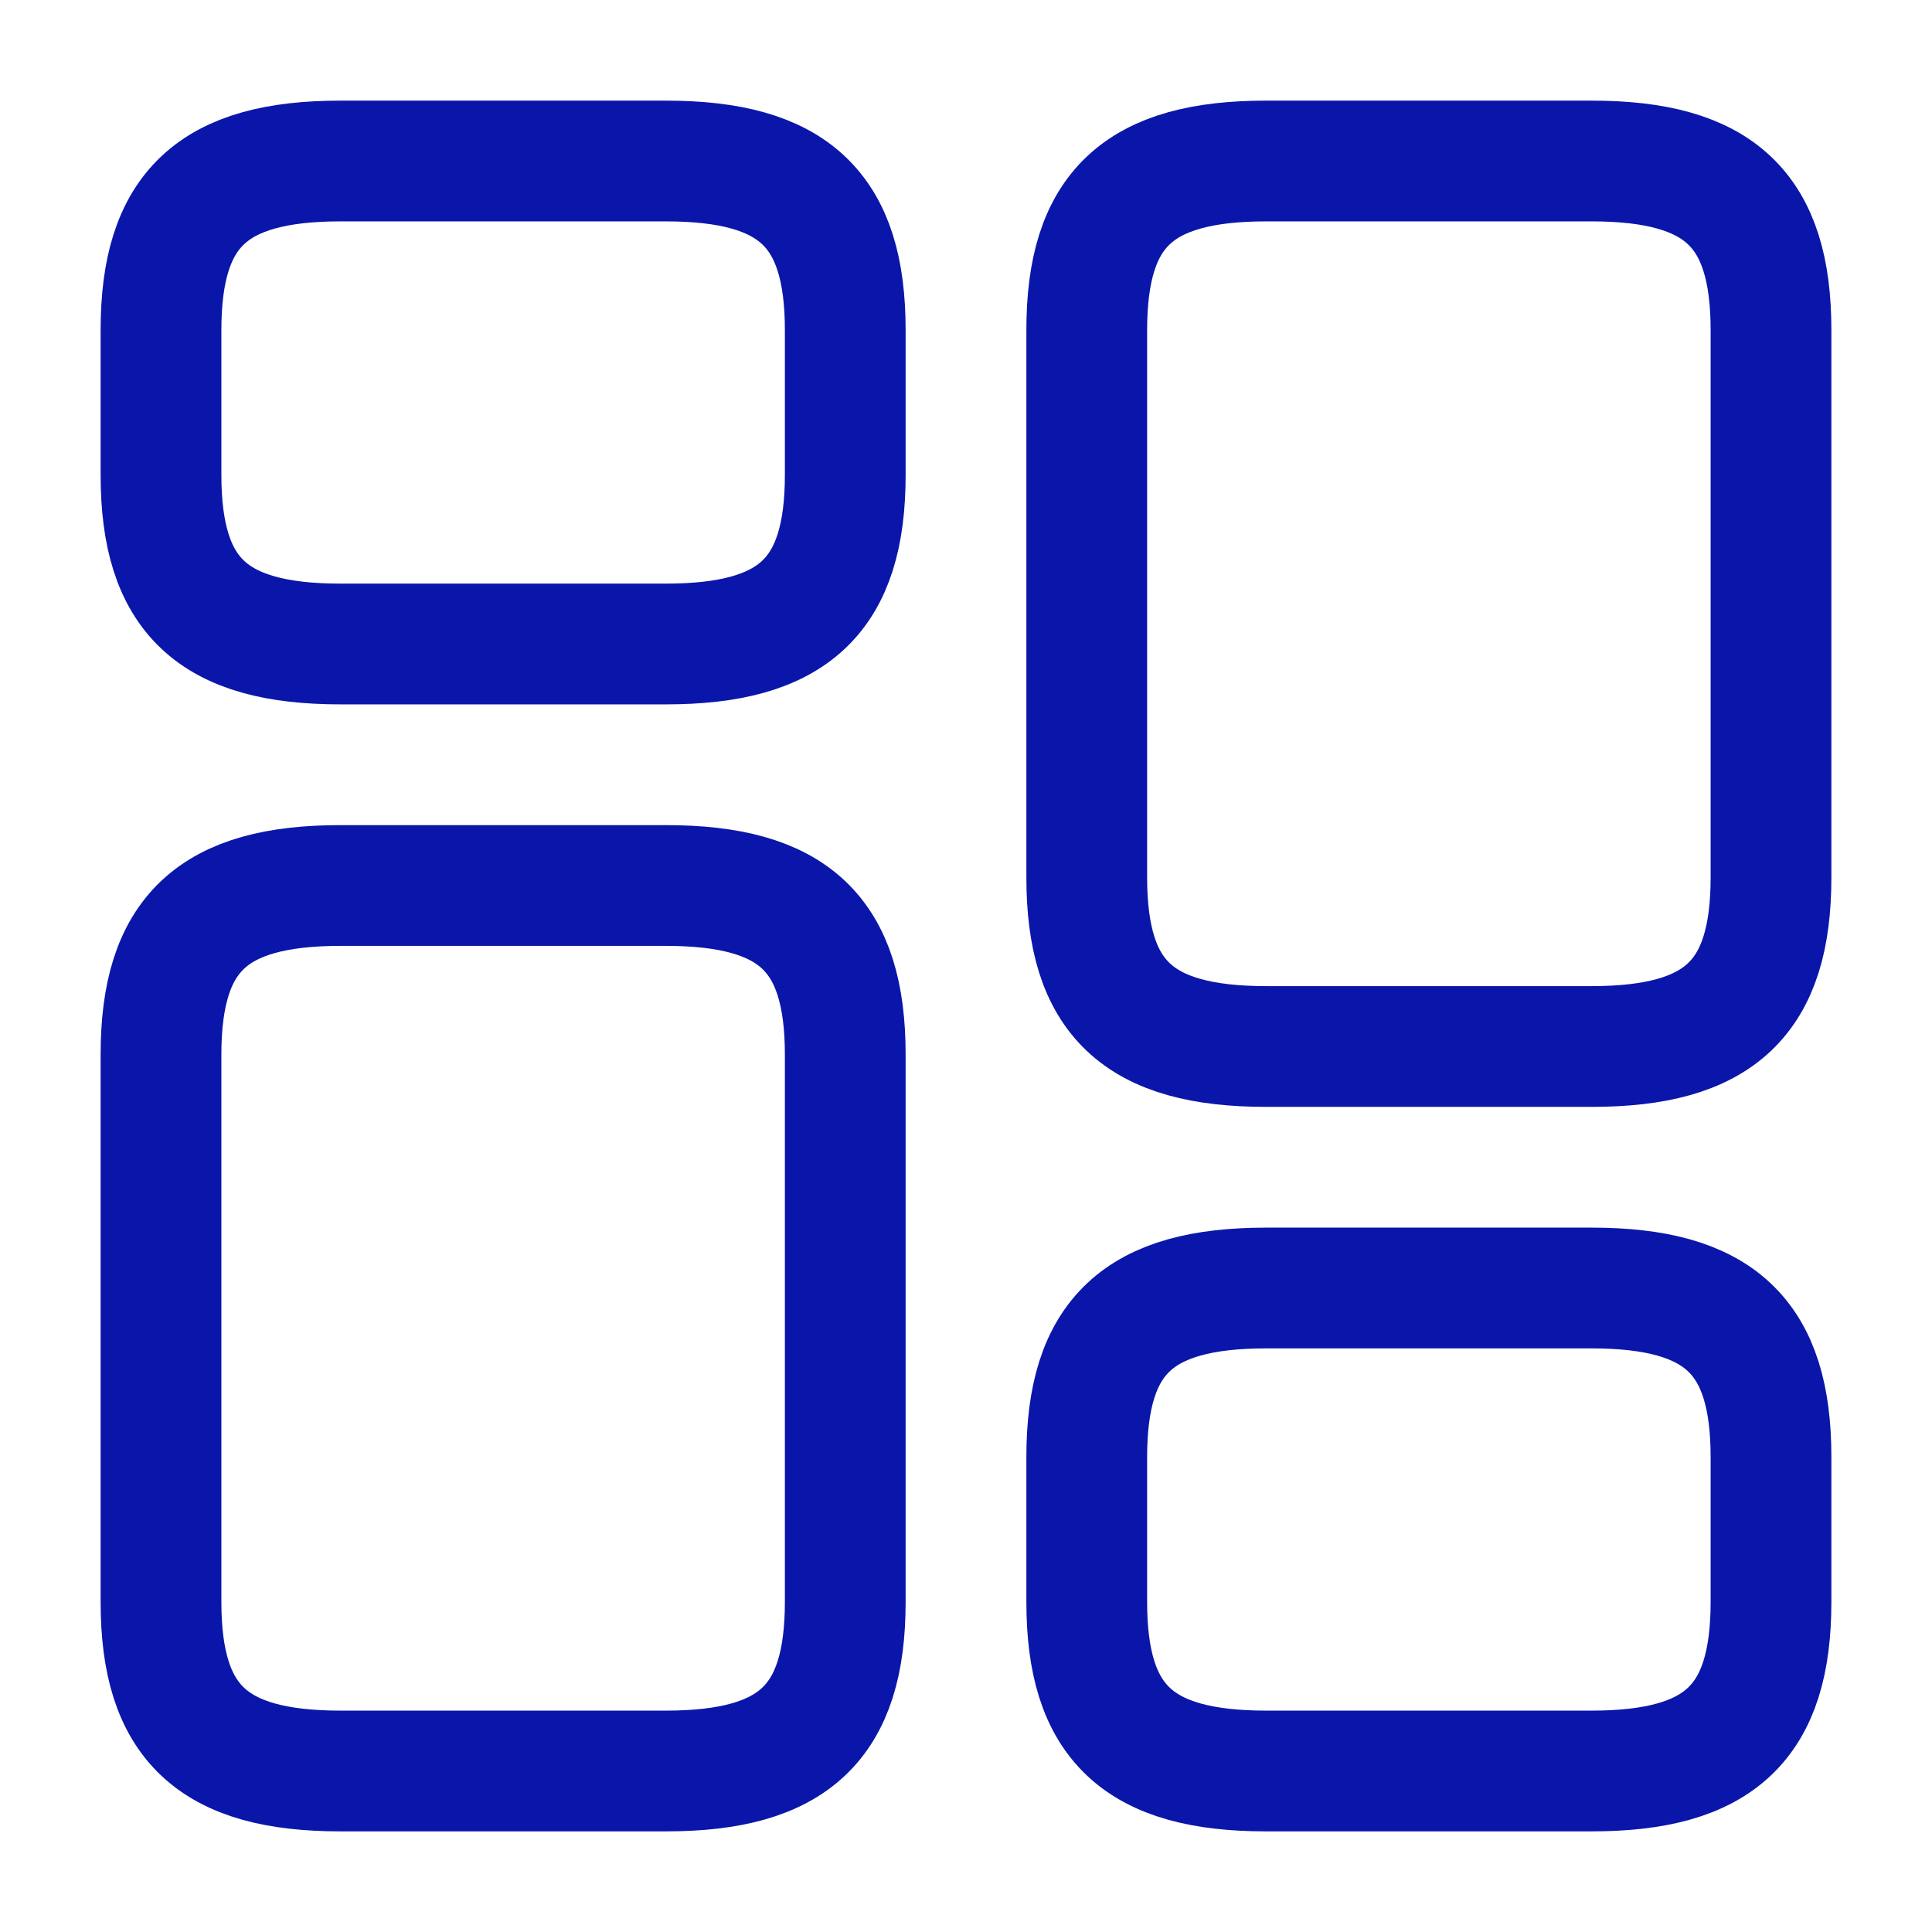 <svg xmlns="http://www.w3.org/2000/svg" width="24" height="24" viewBox="0 0 24 24">
  <g id="element-4" transform="translate(-684 -252)">
    <path id="Vector" d="M8.5,8.9V2.1C8.5.6,7.86,0,6.27,0H2.23C.64,0,0,.6,0,2.1V8.9C0,10.4.64,11,2.23,11H6.27C7.86,11,8.5,10.4,8.5,8.9Z" transform="translate(697.5 254)" fill="none" stroke="#0a16aa" stroke-linecap="round" stroke-linejoin="round" stroke-width="1.5"/>
    <path id="Vector-2" data-name="Vector" d="M8.5,3.9V2.1C8.5.6,7.86,0,6.27,0H2.23C.64,0,0,.6,0,2.1V3.9C0,5.4.64,6,2.23,6H6.27C7.86,6,8.5,5.4,8.5,3.9Z" transform="translate(697.5 268)" fill="none" stroke="#0a16aa" stroke-linecap="round" stroke-linejoin="round" stroke-width="1.5"/>
    <path id="Vector-3" data-name="Vector" d="M8.5,2.1V8.9c0,1.5-.64,2.1-2.23,2.1H2.23C.64,11,0,10.4,0,8.9V2.1C0,.6.64,0,2.23,0H6.27C7.86,0,8.5.6,8.5,2.1Z" transform="translate(686 263)" fill="none" stroke="#0a16aa" stroke-linecap="round" stroke-linejoin="round" stroke-width="1.5"/>
    <path id="Vector-4" data-name="Vector" d="M8.5,2.1V3.9C8.5,5.4,7.86,6,6.27,6H2.23C.64,6,0,5.4,0,3.9V2.1C0,.6.64,0,2.23,0H6.27C7.86,0,8.5.6,8.5,2.1Z" transform="translate(686 254)" fill="none" stroke="#0a16aa" stroke-linecap="round" stroke-linejoin="round" stroke-width="1.5"/>
    <path id="Vector-5" data-name="Vector" d="M0,0H24V24H0Z" transform="translate(684 252)" fill="none" opacity="0"/>
  </g>
</svg>
